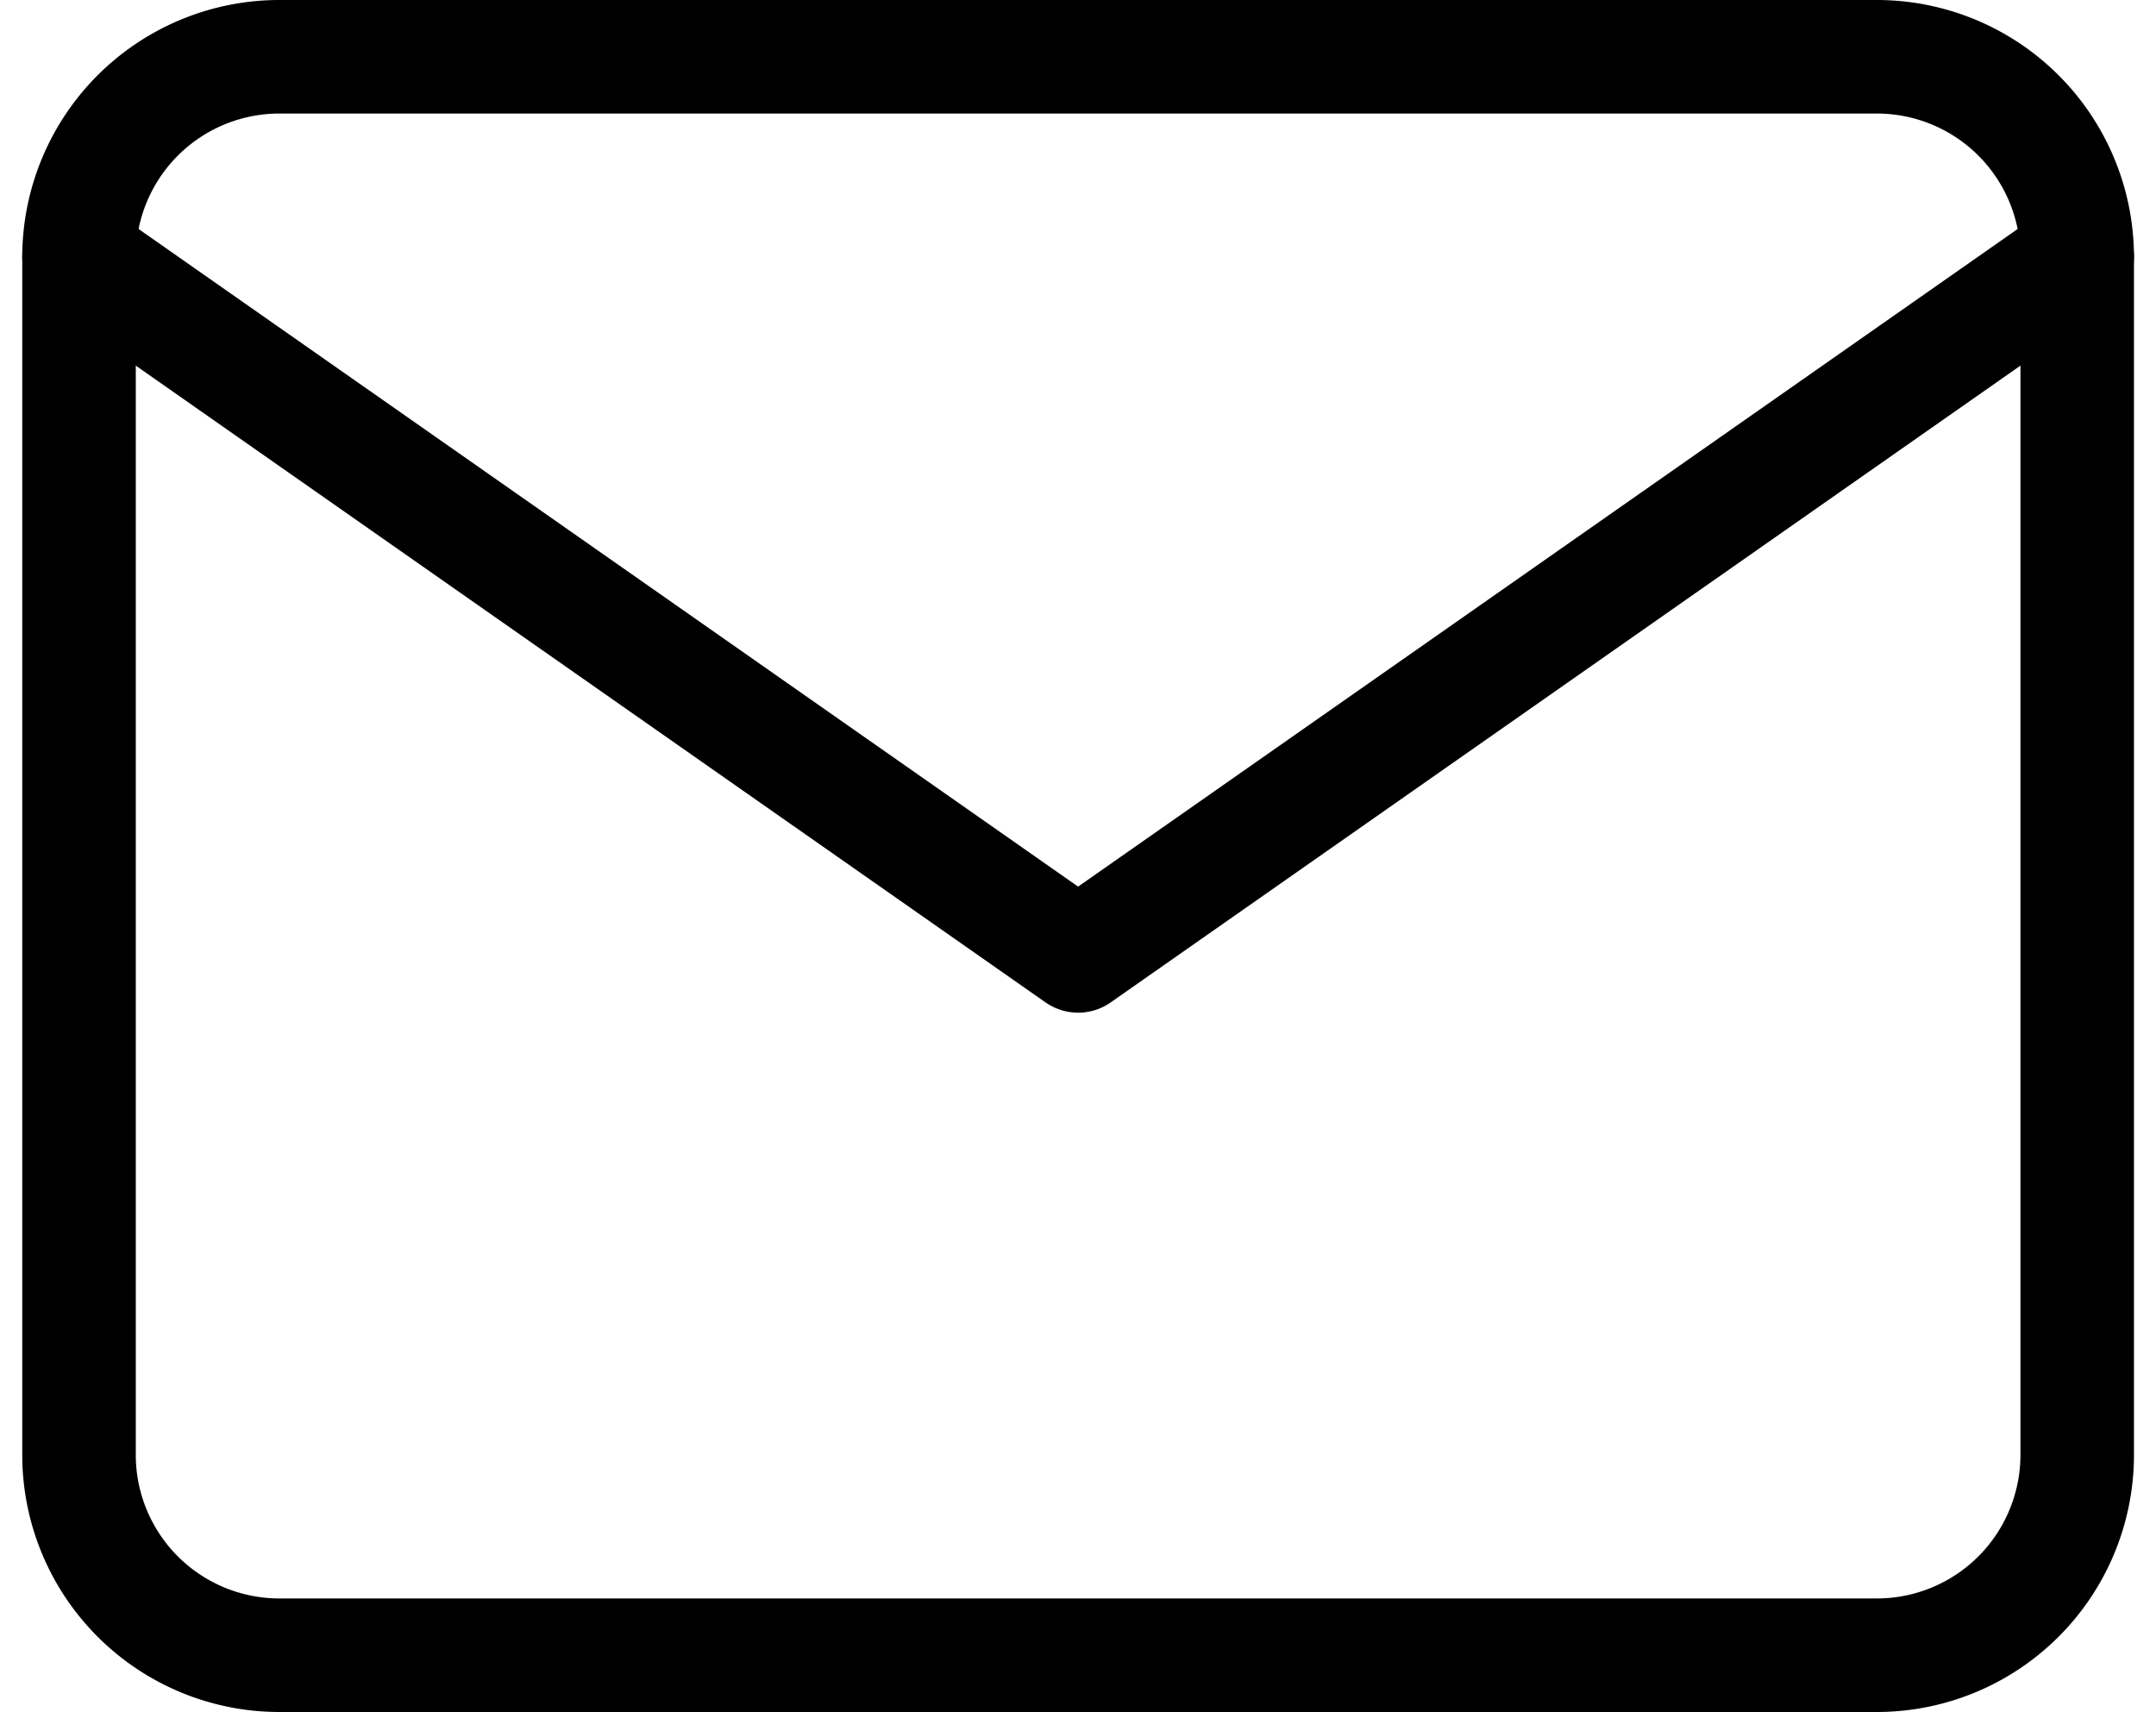 <svg xmlns="http://www.w3.org/2000/svg" width="18.99" height="15.078" viewBox="0 0 18.99 15.078"><g transform="translate(0.696 0.5)"><path d="M4.76,6H18.838A1.765,1.765,0,0,1,20.6,7.76V18.318a1.765,1.765,0,0,1-1.76,1.76H4.76A1.765,1.765,0,0,1,3,18.318V7.76A1.765,1.765,0,0,1,4.76,6Z" transform="translate(-3 -6)" fill="none" stroke="#000" stroke-linecap="round" stroke-linejoin="round" stroke-width="1"/><path d="M20.6,9l-8.8,6.159L3,9" transform="translate(-3 -7.24)" fill="none" stroke="#000" stroke-linecap="round" stroke-linejoin="round" stroke-width="1"/></g></svg>